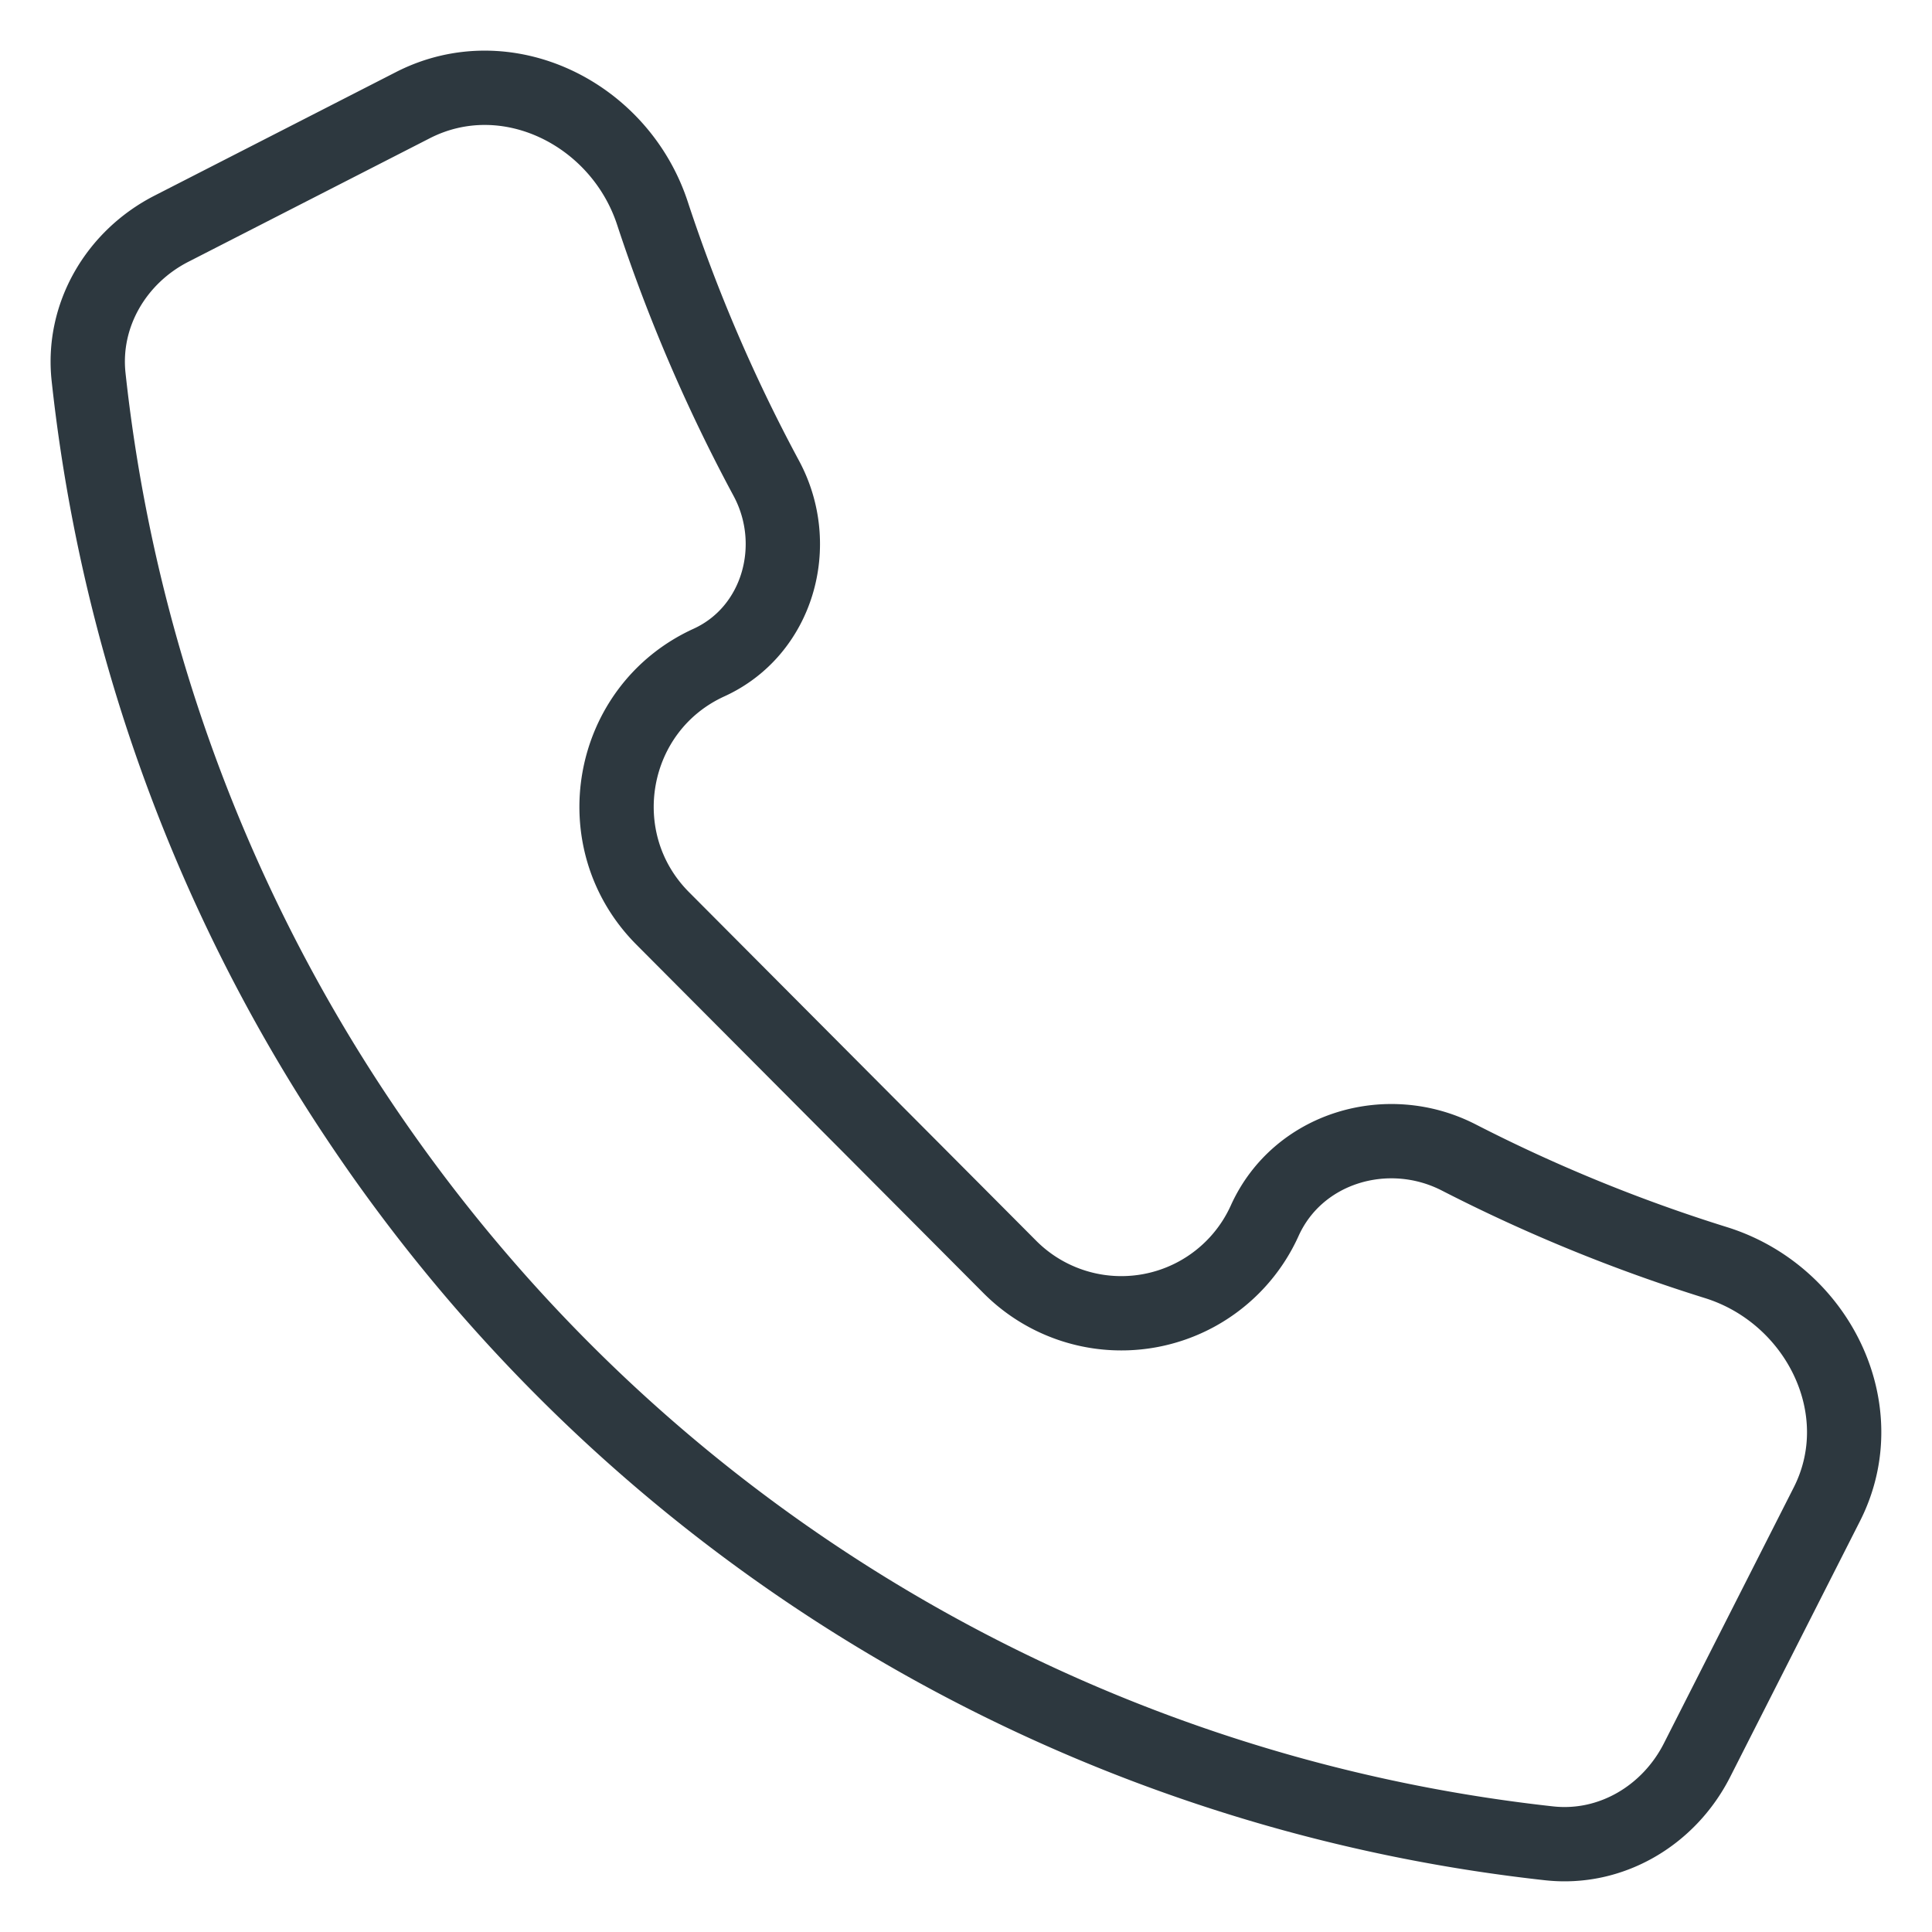<svg width="26" height="26" fill="none" xmlns="http://www.w3.org/2000/svg"><g clip-path="url(#a)"><path d="M22.837 23.689c-.379.745-1.158 1.208-1.987 1.118a22.162 22.162 0 0 1-13.288-6.395 22.311 22.311 0 0 1-6.37-13.34c-.09-.831.372-1.614 1.115-1.994l3.25-1.663c1.258-.643 2.78.107 3.223 1.454a22.064 22.064 0 0 0 1.532 3.567c.485.9.158 2.056-.77 2.48-1.349.615-1.67 2.393-.623 3.444l4.671 4.69a2.117 2.117 0 0 0 3.431-.625c.446-.983 1.653-1.34 2.611-.848a21.748 21.748 0 0 0 3.462 1.415c1.365.427 2.14 1.973 1.491 3.252l-1.748 3.445Z" stroke="#2D383F" stroke-linecap="round" stroke-linejoin="round"/></g><defs><clipPath id="a"><path fill="#fff" d="M0 0h26v26H0z"/></clipPath></defs></svg>
